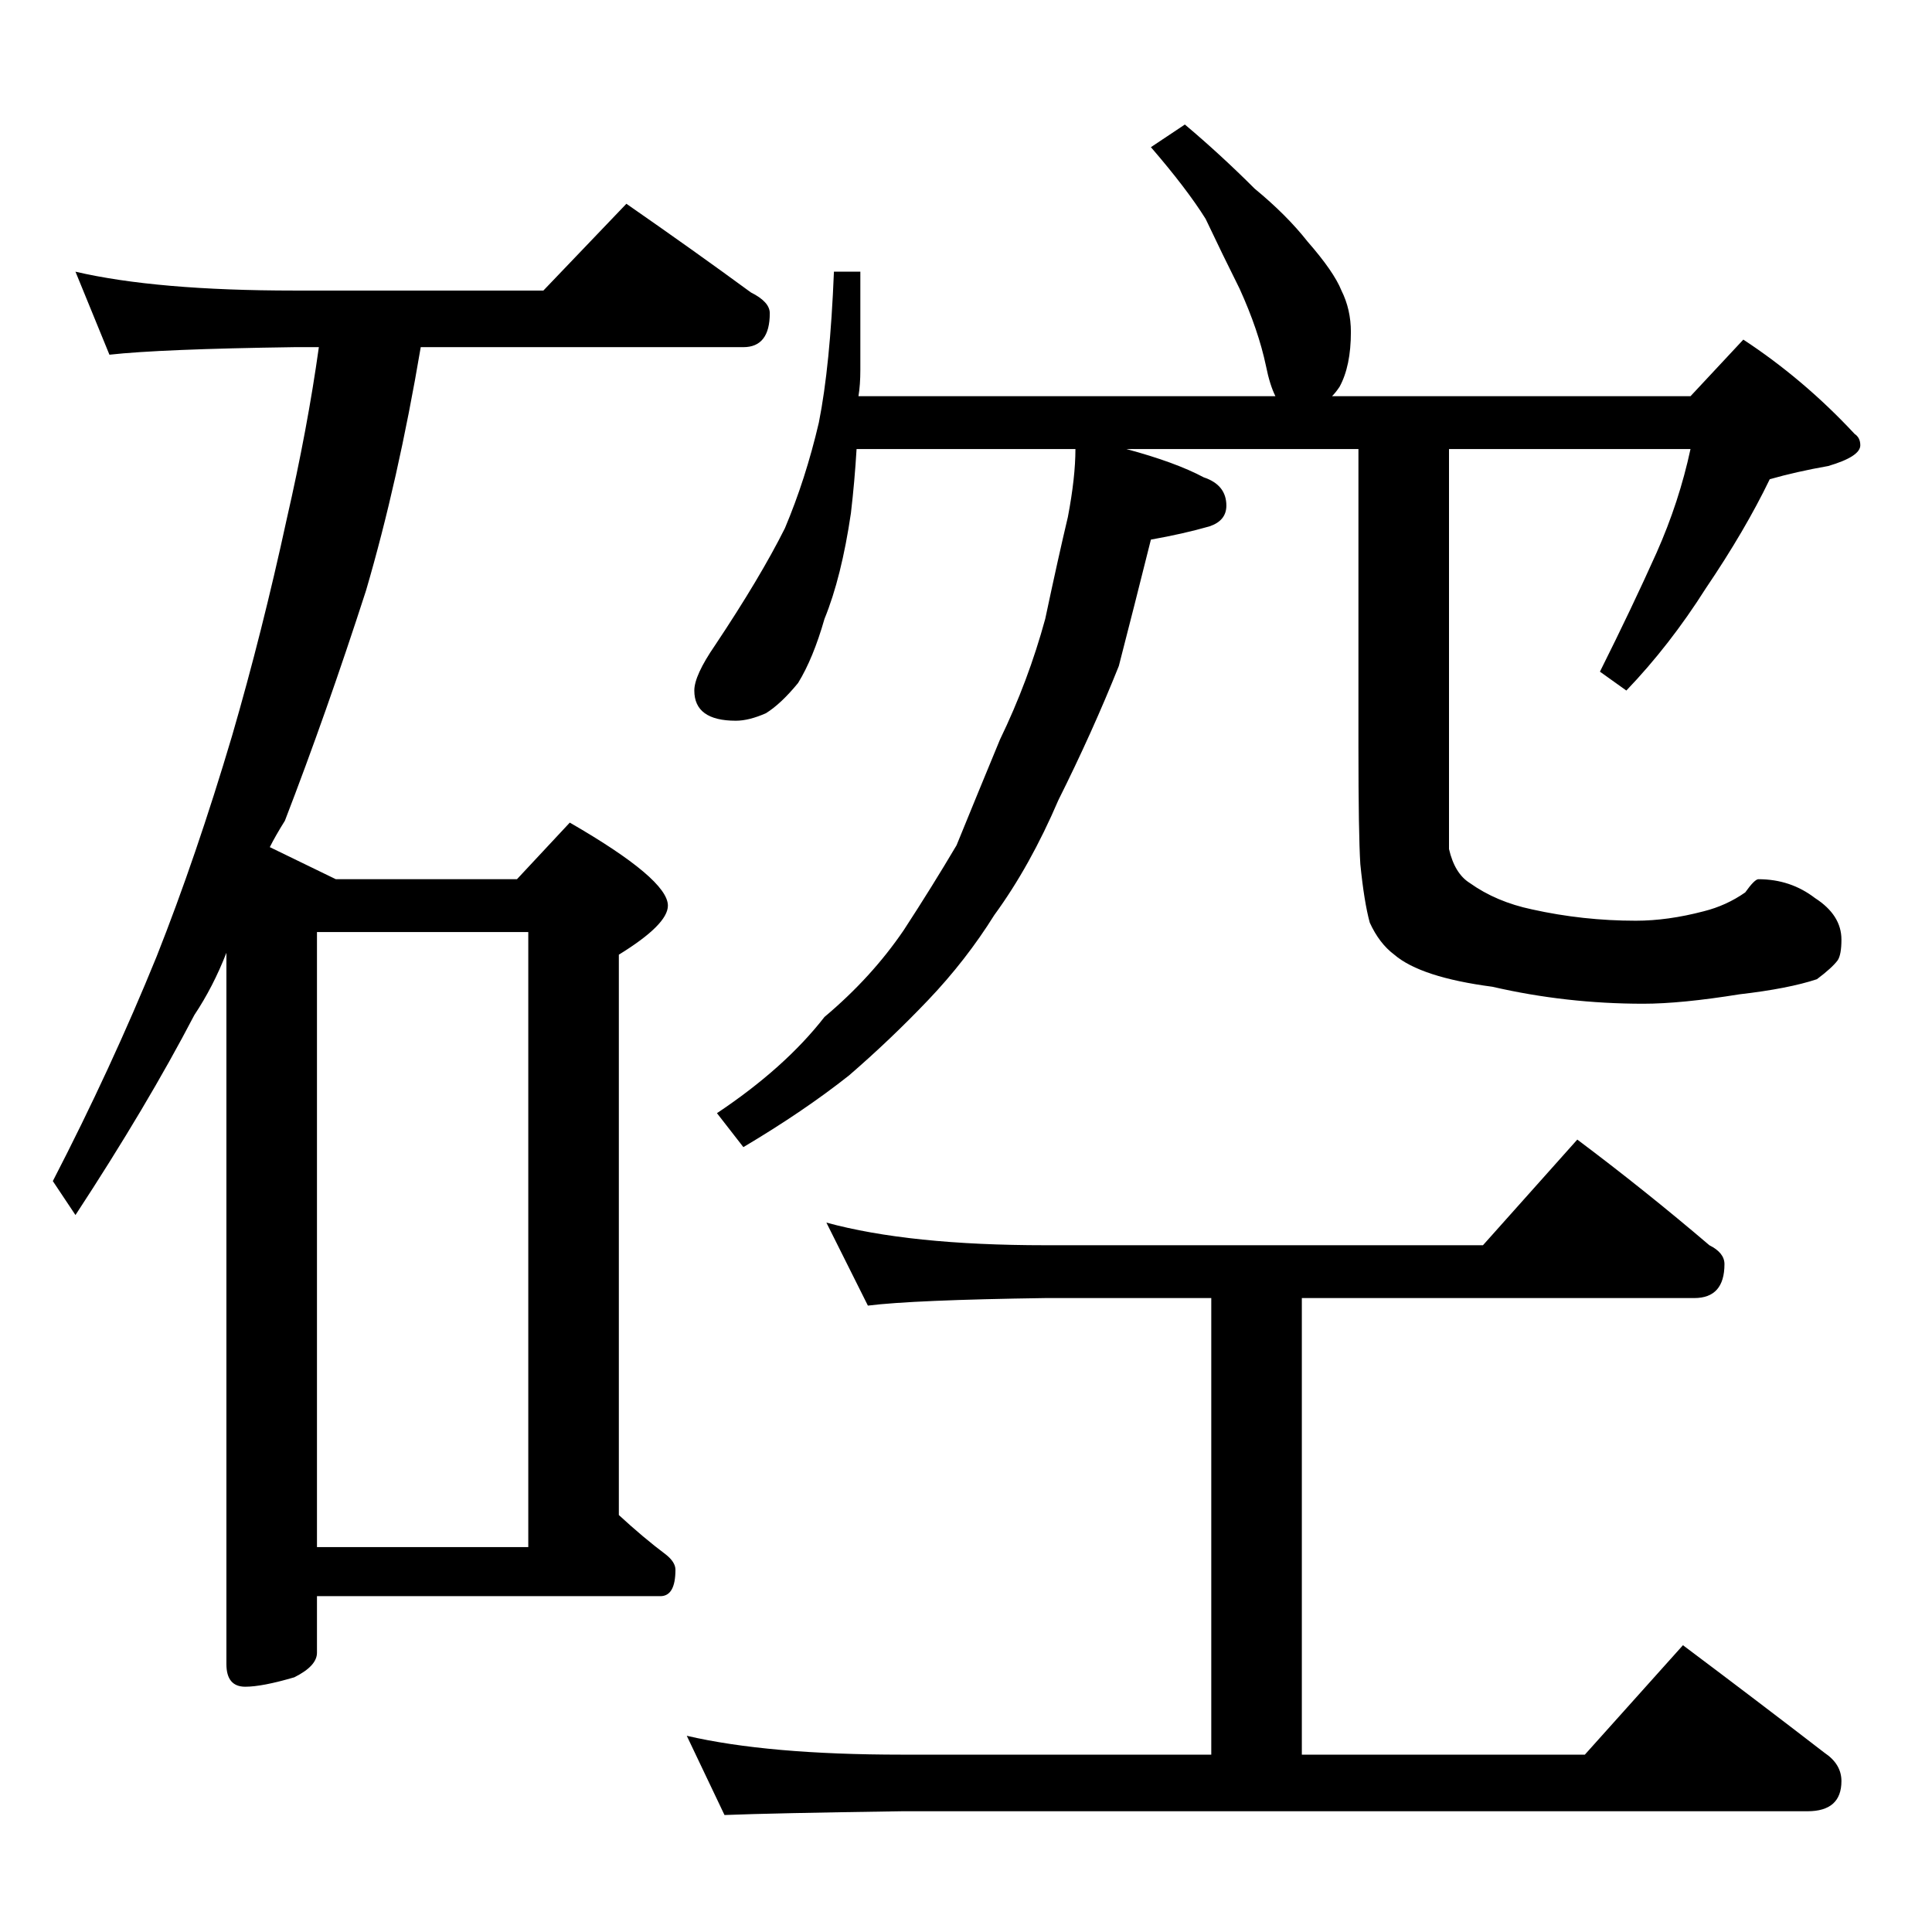 <?xml version="1.0" standalone="no"?>
<!DOCTYPE svg PUBLIC "-//W3C//DTD SVG 1.1//EN" "http://www.w3.org/Graphics/SVG/1.1/DTD/svg11.dtd" >
<svg xmlns="http://www.w3.org/2000/svg" xmlns:xlink="http://www.w3.org/1999/xlink" version="1.1" viewBox="0 -204 1024 1024">
  <g transform="matrix(1 0 0 -1 0 820)">
   <path fill="currentColor"
d="M40 880q43 -10 116 -10h132l44 46q36 -25 66 -47q10 -5 10 -11q0 -18 -14 -18h-171q-12 -71 -29 -129q-21 -65 -43 -122q-5 -8 -8 -14l35 -17h96l28 30q52 -30 52 -44q0 -10 -26 -26v-297q13 -12 25 -21q5 -4 5 -8q0 -14 -8 -14h-182v-30q0 -7 -12 -13q-17 -5 -26 -5
q-10 0 -10 12v377q-7 -18 -17 -33q-25 -48 -63 -106l-12 18q31 60 55 119q21 53 40 117q16 55 29 115q11 48 17 91h-13q-71 -1 -98 -4zM168 204h112v326h-112v-326zM628 958q19 -16 37 -34q17 -14 28 -28q14 -16 18 -26q5 -10 5 -22q0 -18 -6 -29q-2 -3 -4 -5h190l28 30
q32 -21 59 -50q3 -2 3 -6q0 -6 -17 -11q-17 -3 -31 -7q-13 -27 -34 -58q-19 -30 -42 -54l-14 10q17 34 30 63q12 27 18 55h-128v-162v-50q3 -13 11 -18q14 -10 33 -14q27 -6 55 -6q17 0 36 5q12 3 22 10q5 7 7 7q17 0 30 -10q14 -9 14 -22q0 -8 -2 -11q-3 -4 -11 -10
q-15 -5 -41 -8q-31 -5 -51 -5q-41 0 -80 9q-38 5 -52 17q-8 6 -13 17q-3 11 -5 31q-1 16 -1 62v158h-123q26 -7 41 -15q12 -4 12 -15q0 -8 -9 -11q-14 -4 -31 -7q-9 -36 -17 -67q-14 -35 -32 -71q-15 -35 -34 -61q-15 -24 -35 -45t-42 -40q-24 -19 -56 -38l-14 18
q36 24 57 51q25 21 42 46q15 23 28 45q11 27 23 56q15 31 24 64q7 33 12 54q4 21 4 36h-116q-1 -17 -3 -34q-5 -34 -14 -56q-6 -21 -14 -34q-9 -11 -17 -16q-9 -4 -16 -4q-22 0 -22 16q0 8 11 24q24 36 37 62q11 26 18 56q6 30 8 80h14v-52q0 -8 -1 -14h221q-3 6 -5 16
q-4 19 -14 41q-9 18 -18 37q-10 16 -29 38zM438 376q44 -12 116 -12h232l50 56q36 -27 70 -56q8 -4 8 -10q0 -18 -16 -18h-208v-242h150l52 58q40 -30 75 -57q9 -6 9 -15q0 -16 -18 -16h-480q-69 -1 -94 -2l-20 42q43 -10 114 -10h164v242h-88q-70 -1 -94 -4z" />
  </g>

</svg>
